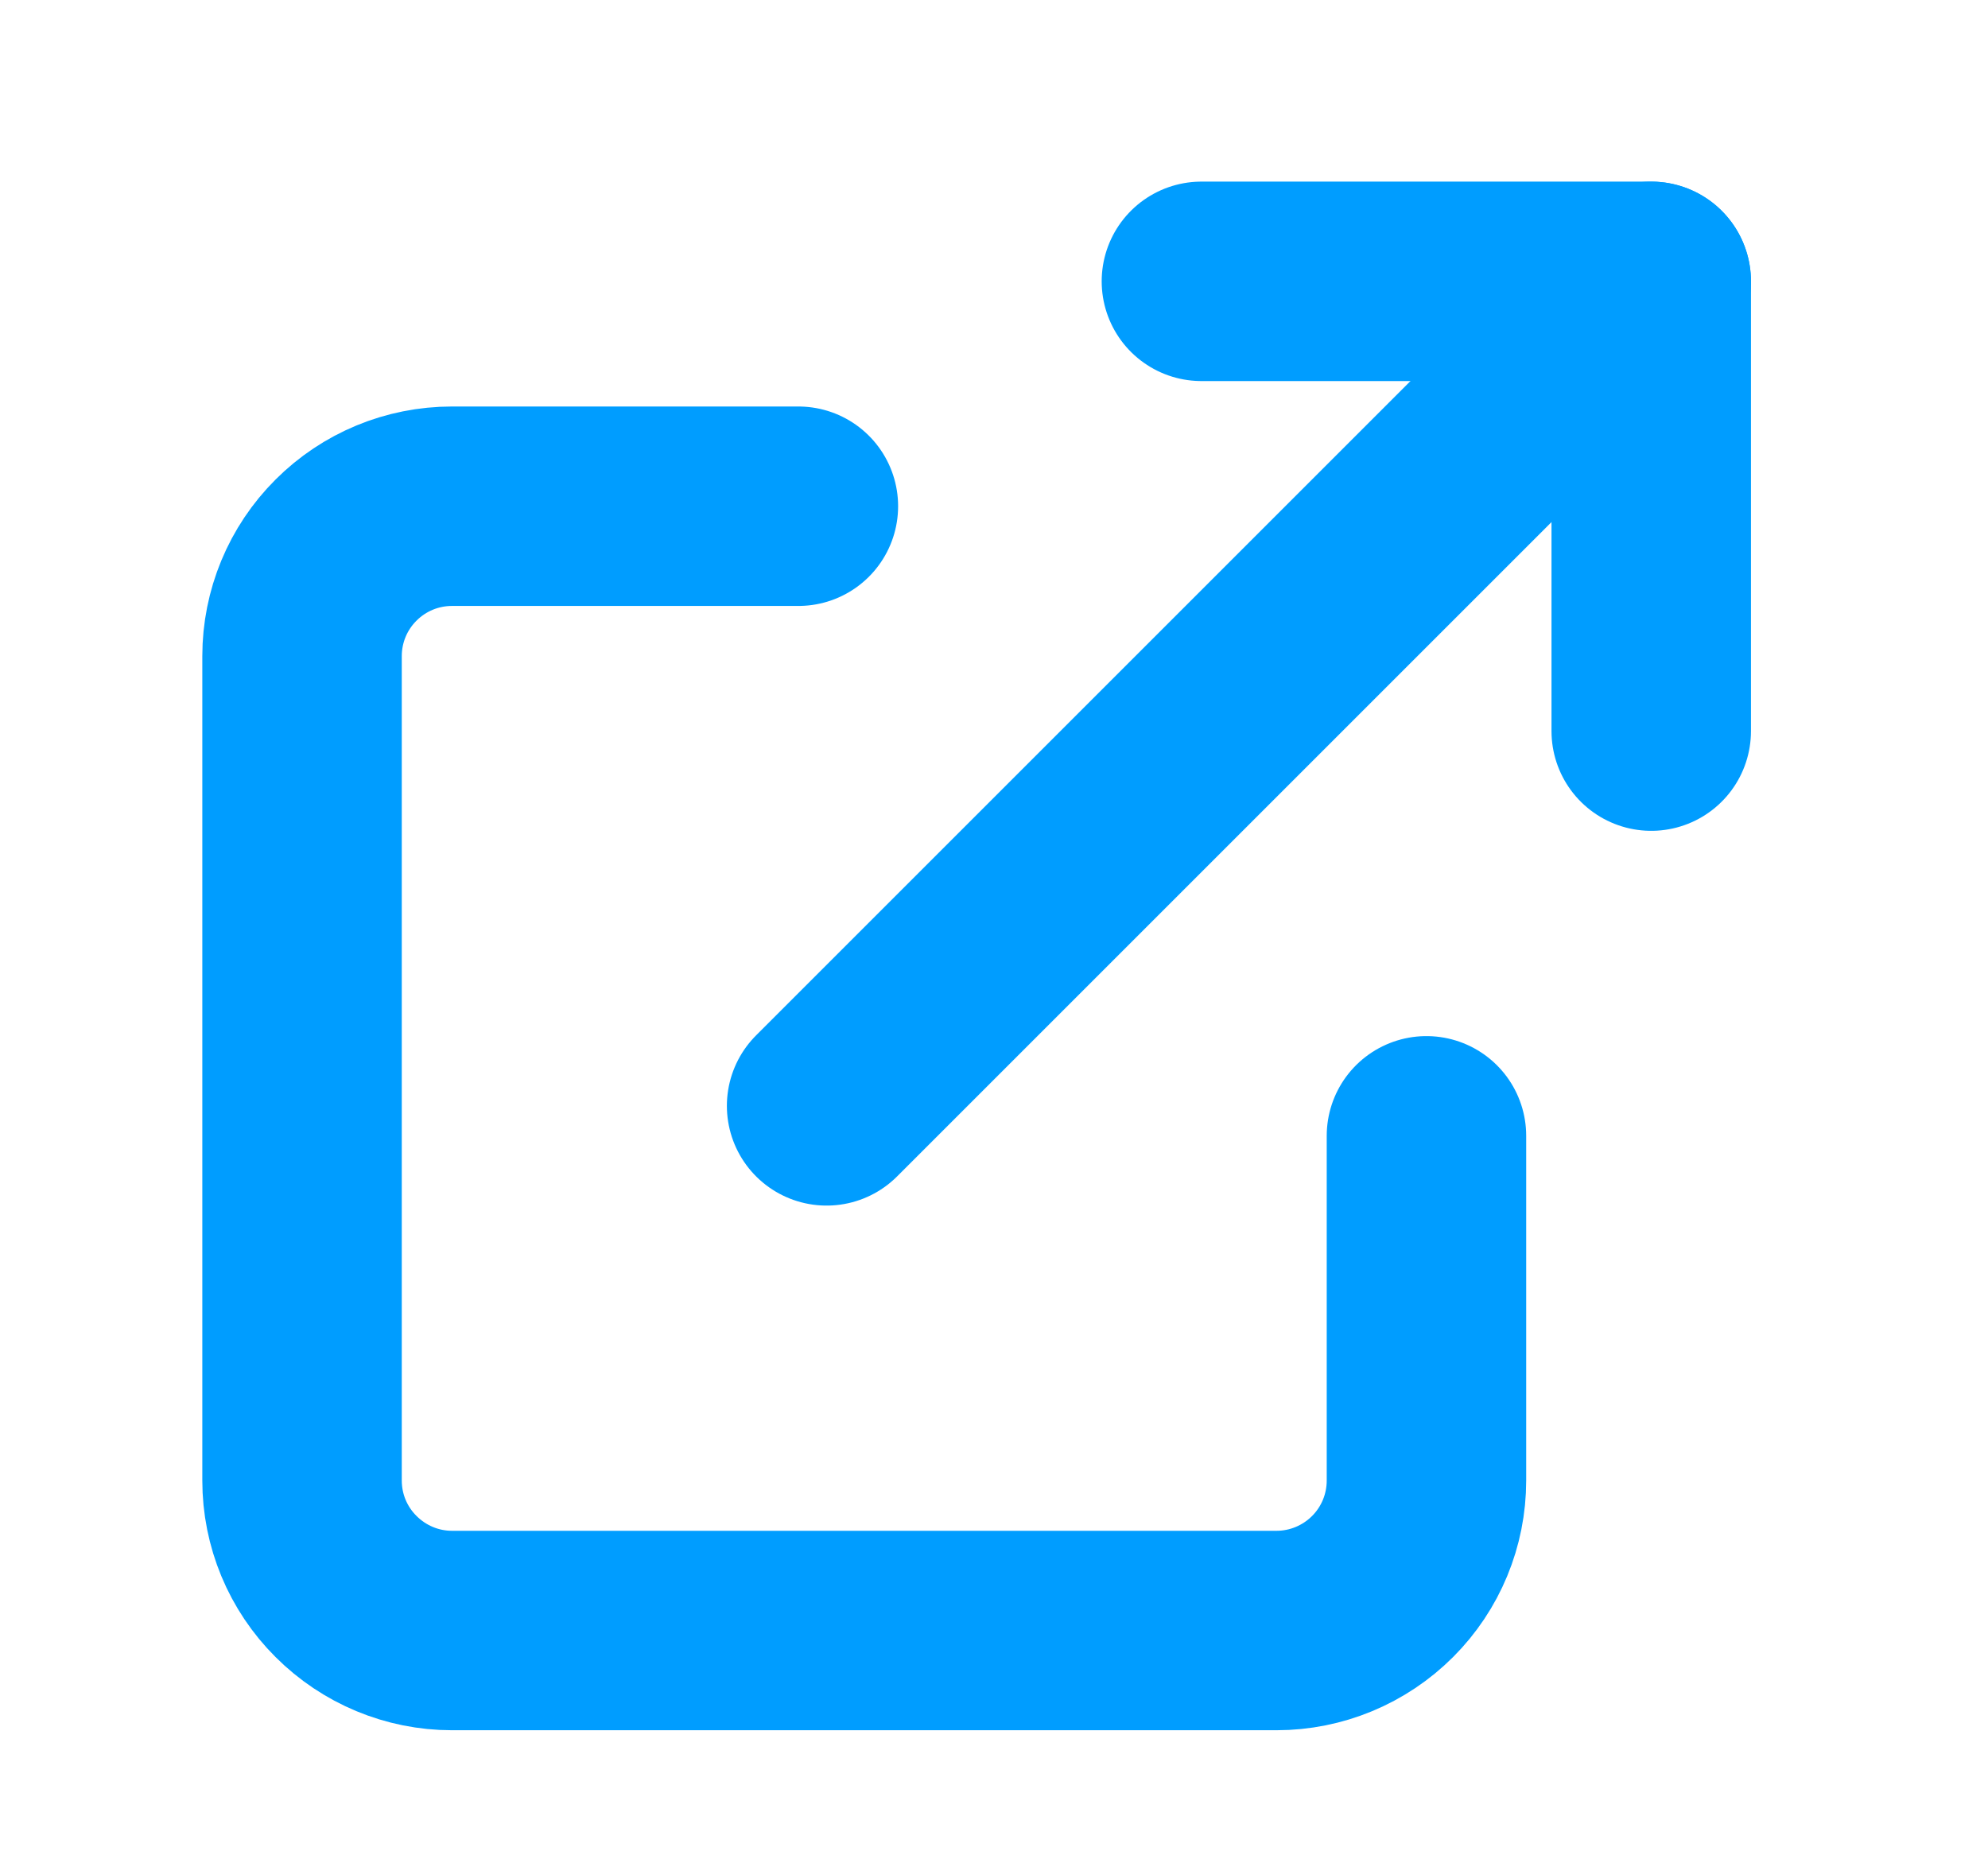 <svg width="15" height="14" viewBox="0 0 15 14" fill="none" xmlns="http://www.w3.org/2000/svg">
<path d="M9.065 2.123L12.459 2.123L12.459 5.517" stroke="#009DFF" stroke-width="1.505" stroke-linecap="round" stroke-linejoin="round"/>
<path d="M6.237 8.345L12.459 2.123" stroke="#009DFF" stroke-width="1.505" stroke-linecap="round" stroke-linejoin="round"/>
<path d="M10.763 8.571L10.763 11.172C10.763 11.473 10.644 11.76 10.432 11.972C10.22 12.184 9.932 12.304 9.632 12.304L3.41 12.304C3.11 12.304 2.823 12.184 2.611 11.972C2.398 11.76 2.279 11.473 2.279 11.172L2.279 4.951C2.279 4.651 2.398 4.363 2.611 4.151C2.823 3.939 3.11 3.82 3.41 3.82L6.024 3.82" stroke="#009DFF" stroke-width="1.505" stroke-linecap="round" stroke-linejoin="round"/>
</svg>
